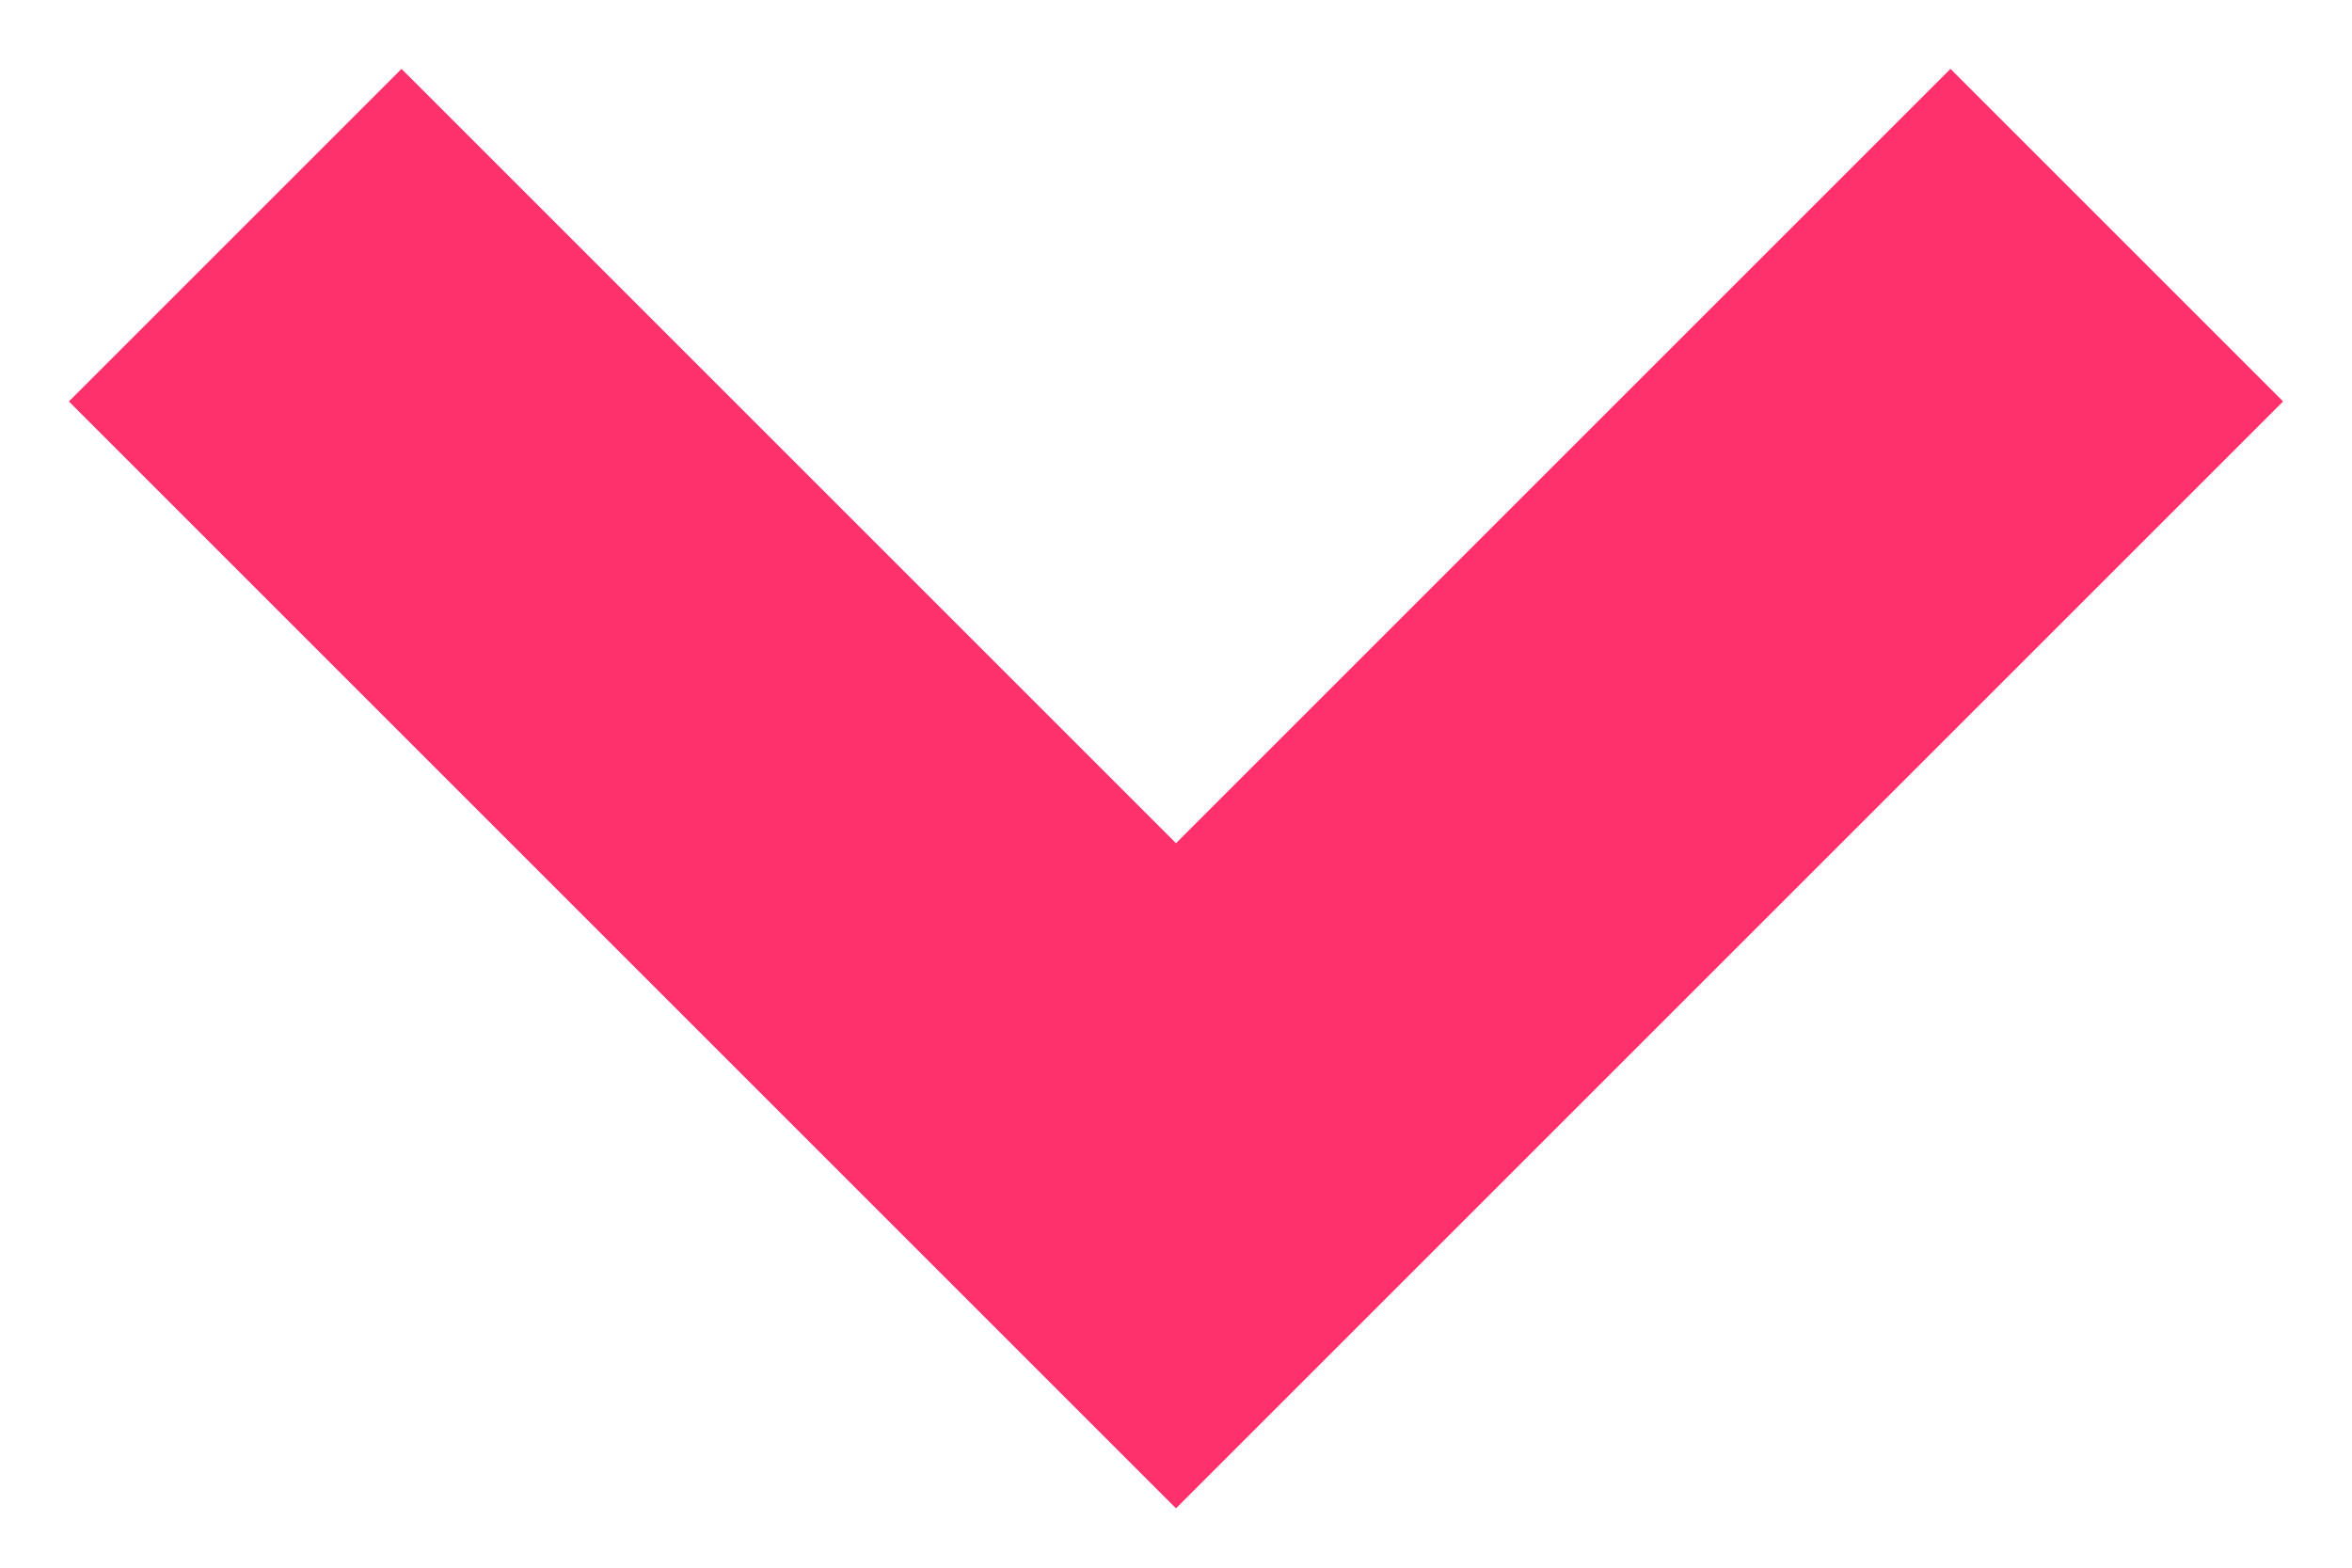 <?xml version="1.0" encoding="UTF-8"?>
<svg width="15px" height="10px" viewBox="0 0 15 10" version="1.1" xmlns="http://www.w3.org/2000/svg" xmlns:xlink="http://www.w3.org/1999/xlink">
    <!-- Generator: Sketch 53 (72520) - https://sketchapp.com -->
    <title>Path 2 Copy</title>
    <desc>Created with Sketch.</desc>
    <g id="Assets-&amp;-Components" stroke="none" stroke-width="1" fill="none" fill-rule="evenodd">
        <g id="04Eat.fit-singledetail-Copy" transform="translate(-294, -1424)" stroke="#ff316d" stroke-width="3">
            <g id="Explore-header-2-Copy" transform="translate(59, 1385)">
                <g id="Explore-header">
                    <polyline id="Path-2-Copy" transform="translate(242.5, 43.5) scale(-1, 1) rotate(-90) translate(-242.5, -43.5) " points="245.5 37.5 239.5 43.5 245.5 49.5"></polyline>
                </g>
            </g>
        </g>
    </g>
</svg>
